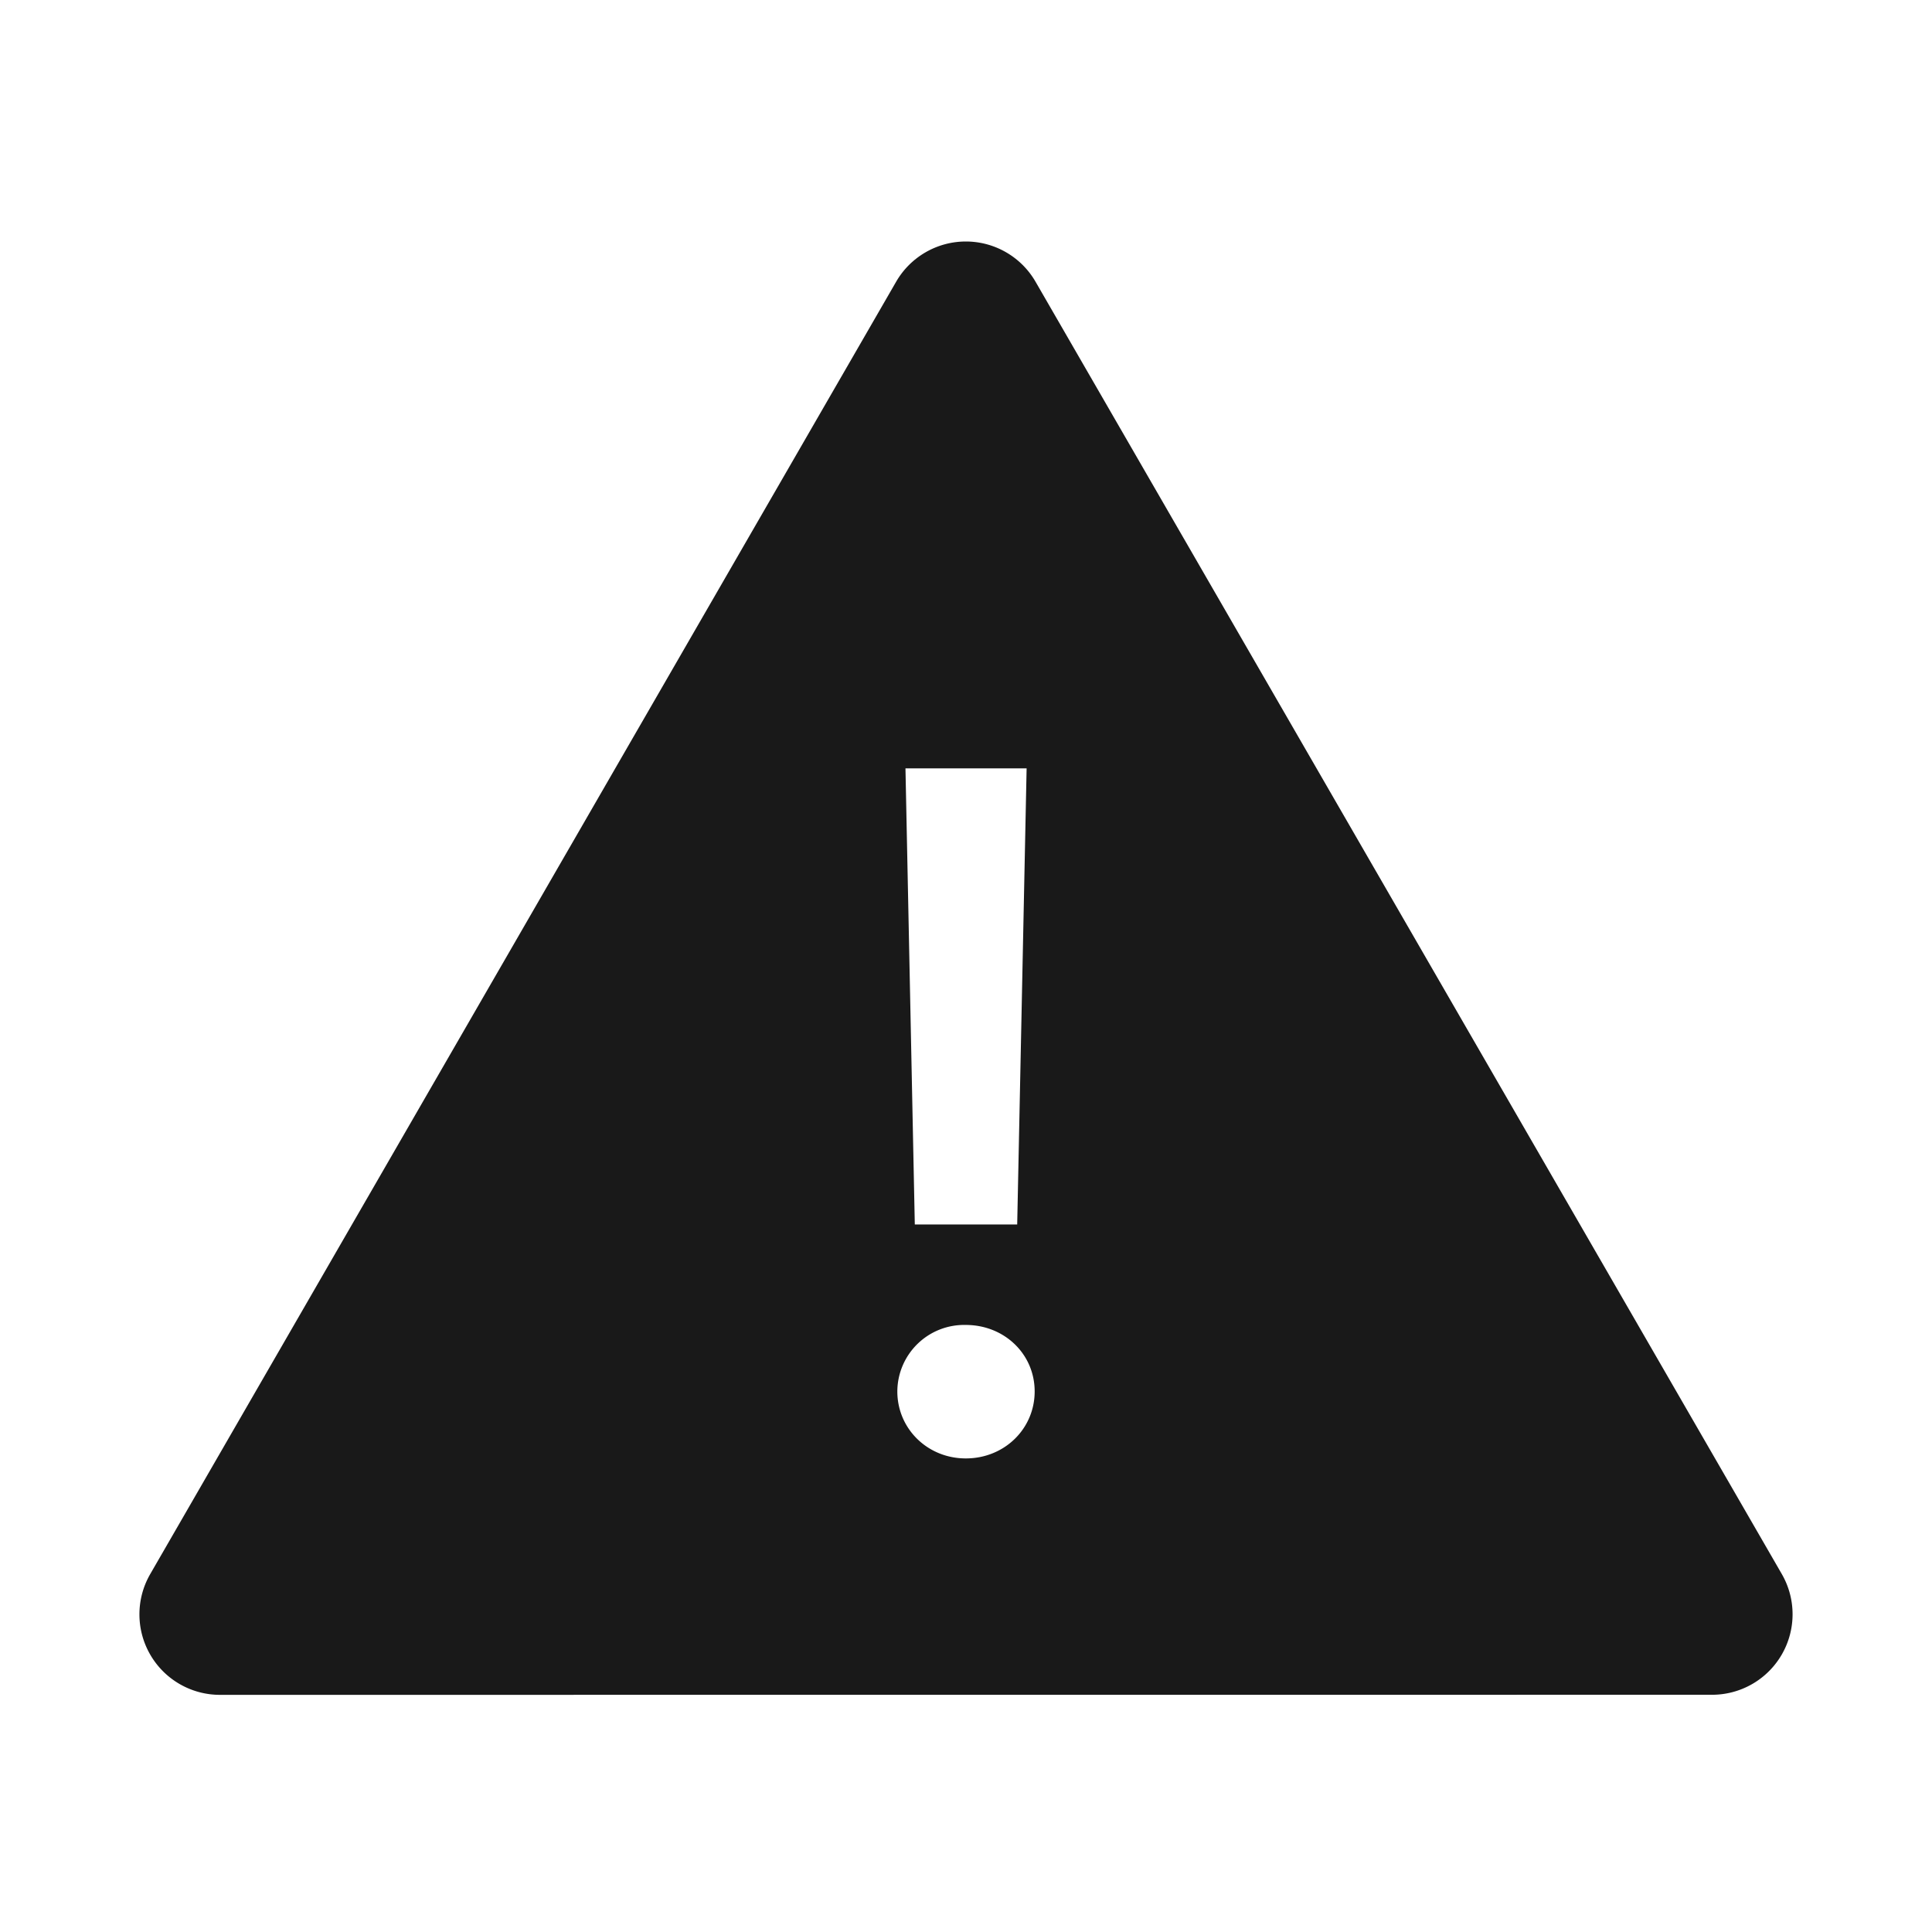 <!--
 * weui-icon v1.0.2 (https://github.com/weui/weui-icon)
 * Copyright 2021 Tencent, Inc.
 * Licensed under the MIT license
-->

<svg width="24" height="24" xmlns="http://www.w3.org/2000/svg"><path d="M21.268 21.053l-18.536.001a1 1 0 01-.866-1.5L11.132 3.5a1 1 0 011.732 0l9.27 16.053a1 1 0 01-.866 1.5zM11.248 9.545l.116 5.666h1.272l.117-5.666h-1.506zm.75 8.572c.48 0 .855-.369.855-.832 0-.463-.375-.826-.856-.826a.83.83 0 00-.85.826c0 .463.375.832.85.832z" fill-rule="evenodd" fill-opacity=".9"/></svg>